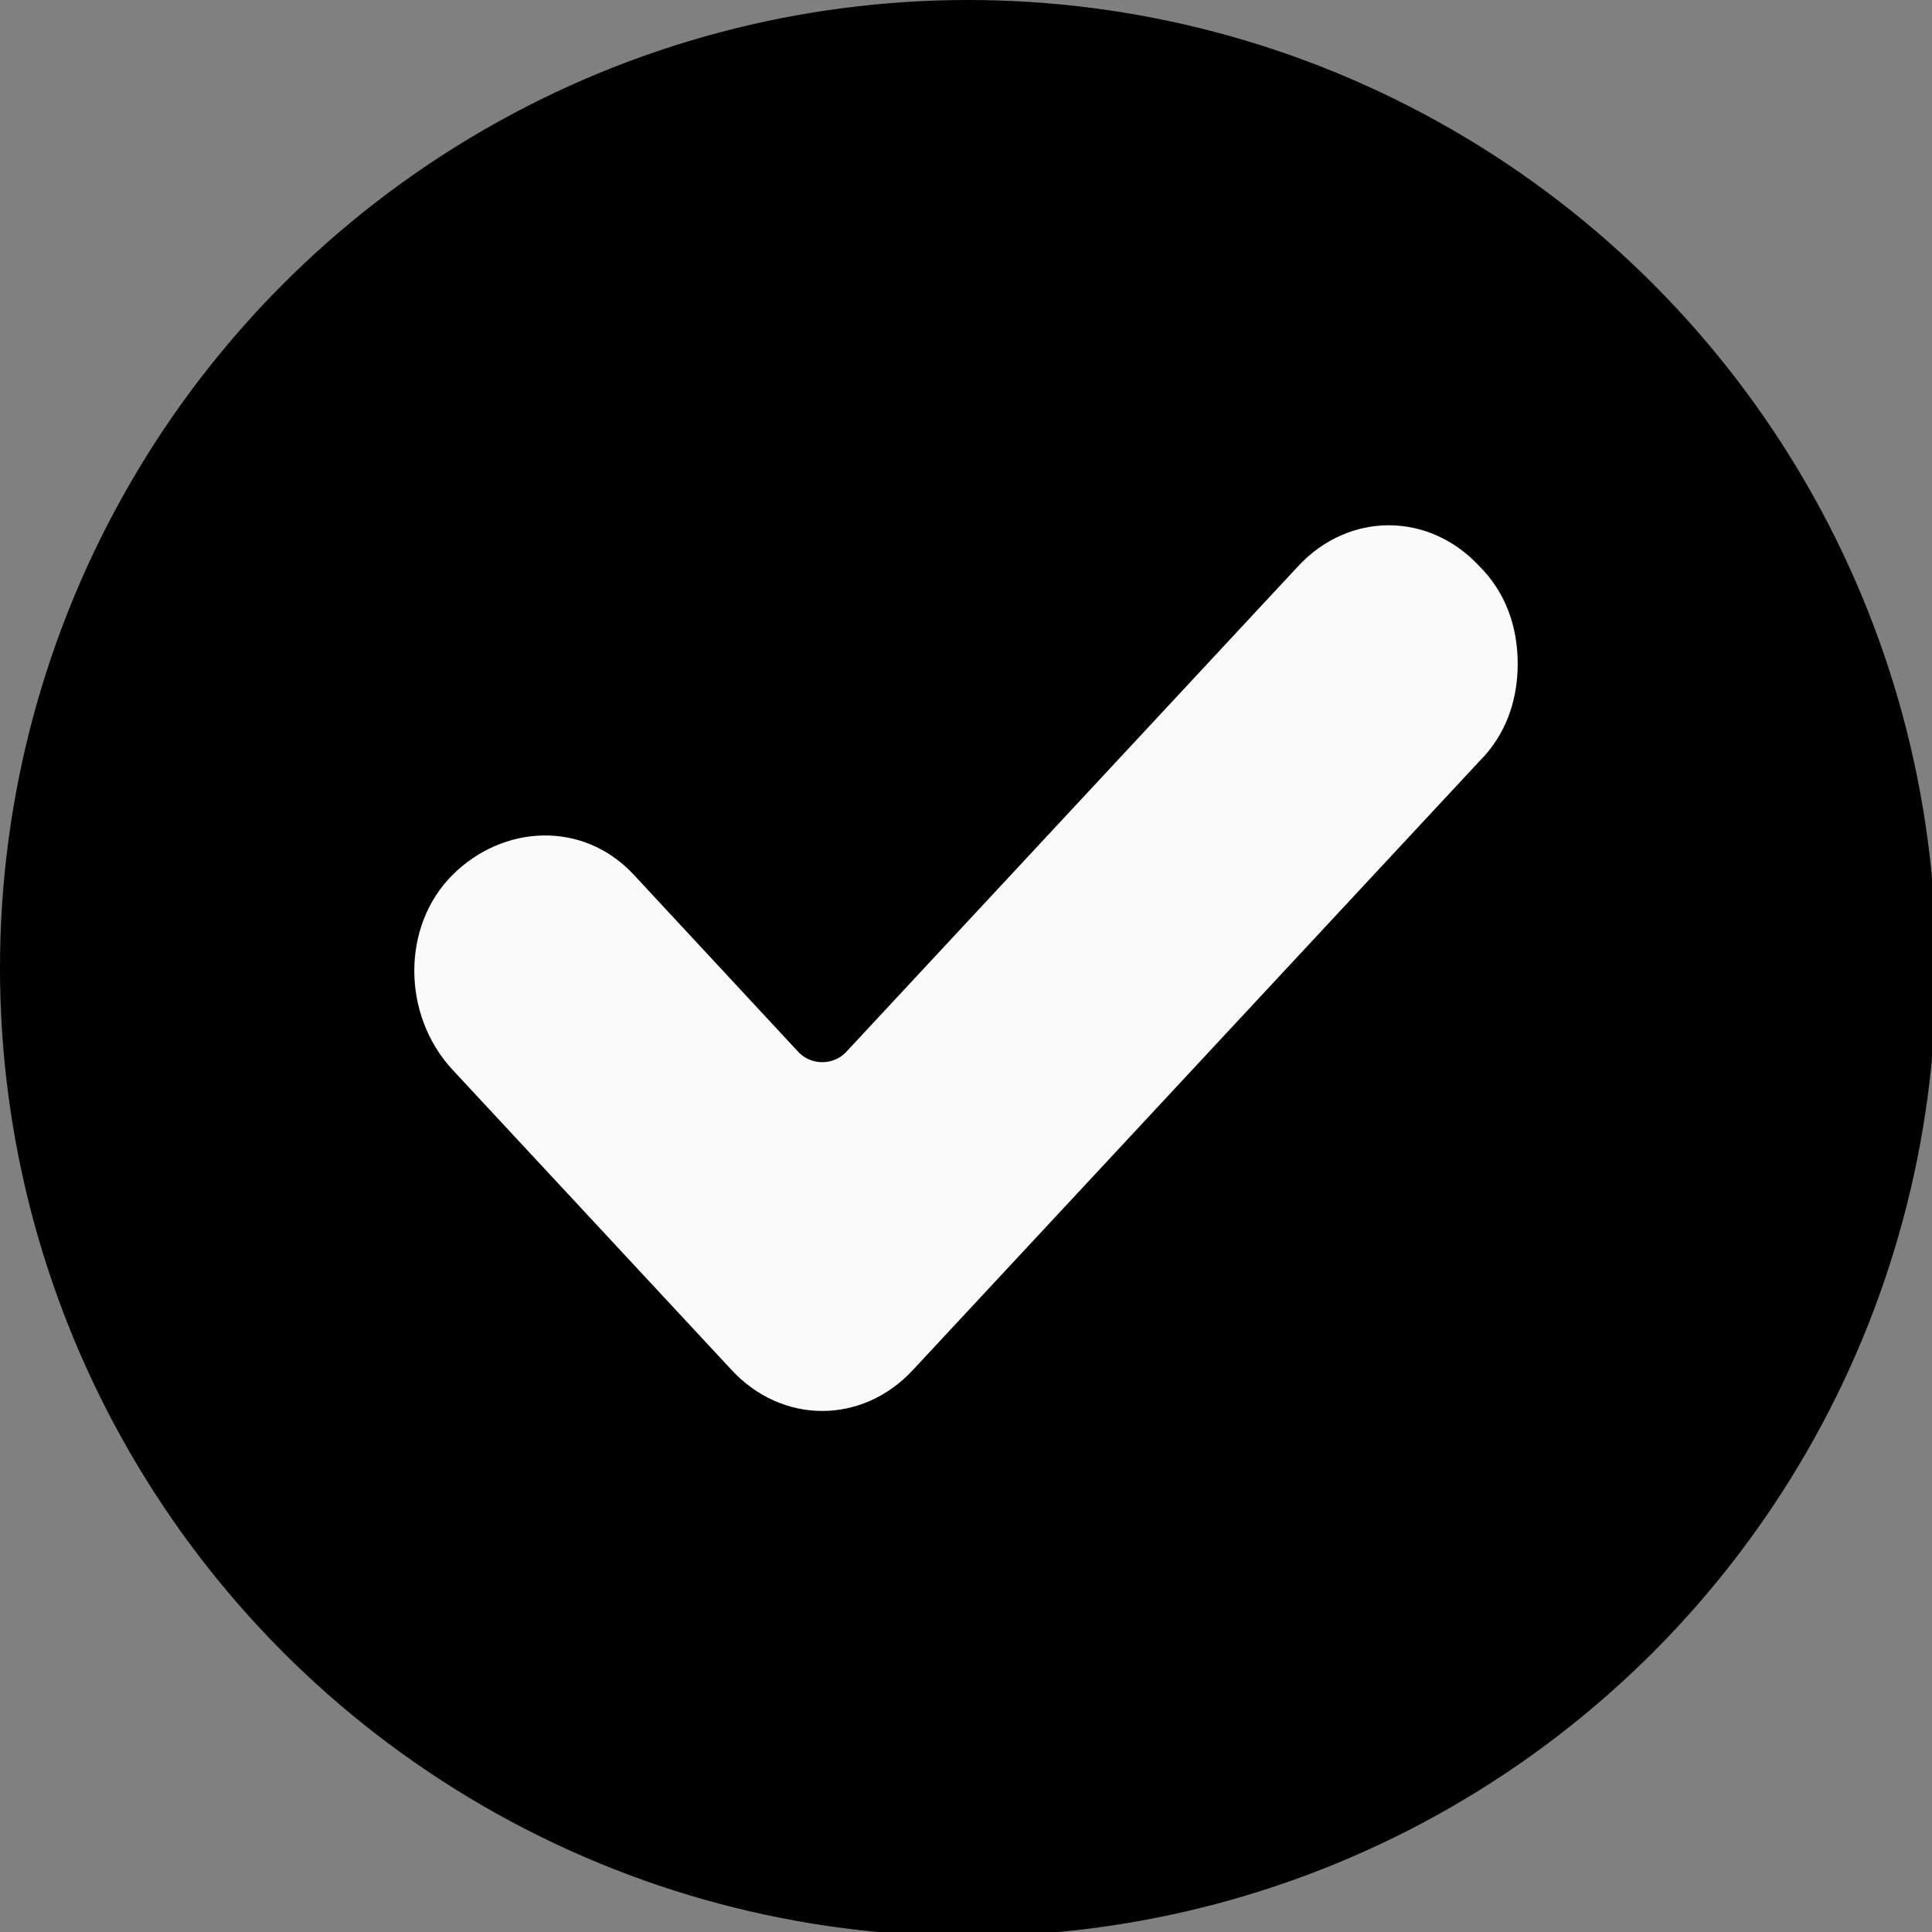 <?xml version="1.0" encoding="utf-8"?>
<!-- Generator: Adobe Illustrator 24.1.2, SVG Export Plug-In . SVG Version: 6.00 Build 0)  -->
<svg version="1.1" id="Capa_1" xmlns="http://www.w3.org/2000/svg" xmlns:xlink="http://www.w3.org/1999/xlink" x="0px" y="0px"
	 viewBox="0 0 45.7 45.7" style="enable-background:new 0 0 45.7 45.7;" xml:space="preserve">
<rect x="0" y="0" width="45.7" height="45.7" fill="#808080" stroke="none"/>
<style type="text/css">
	.st0{fill:#FAFAFA;}
</style>
<circle cx="22.9" cy="22.9" r="22.9"/>
<g>
	<g>
		<path class="st0" d="M21.6,32.4c-1.2,1.3-3.1,1.3-4.3,0l-6.6-7.1c-1.2-1.3-1.2-3.4,0-4.6s3.1-1.3,4.3,0l3.9,4.2
			c0.3,0.3,0.8,0.3,1.1,0l10.7-11.5c1.2-1.3,3.1-1.3,4.3,0c0.6,0.6,0.9,1.4,0.9,2.3c0,0.9-0.3,1.7-0.9,2.3L21.6,32.4z"/>
	</g>
</g>
</svg>
